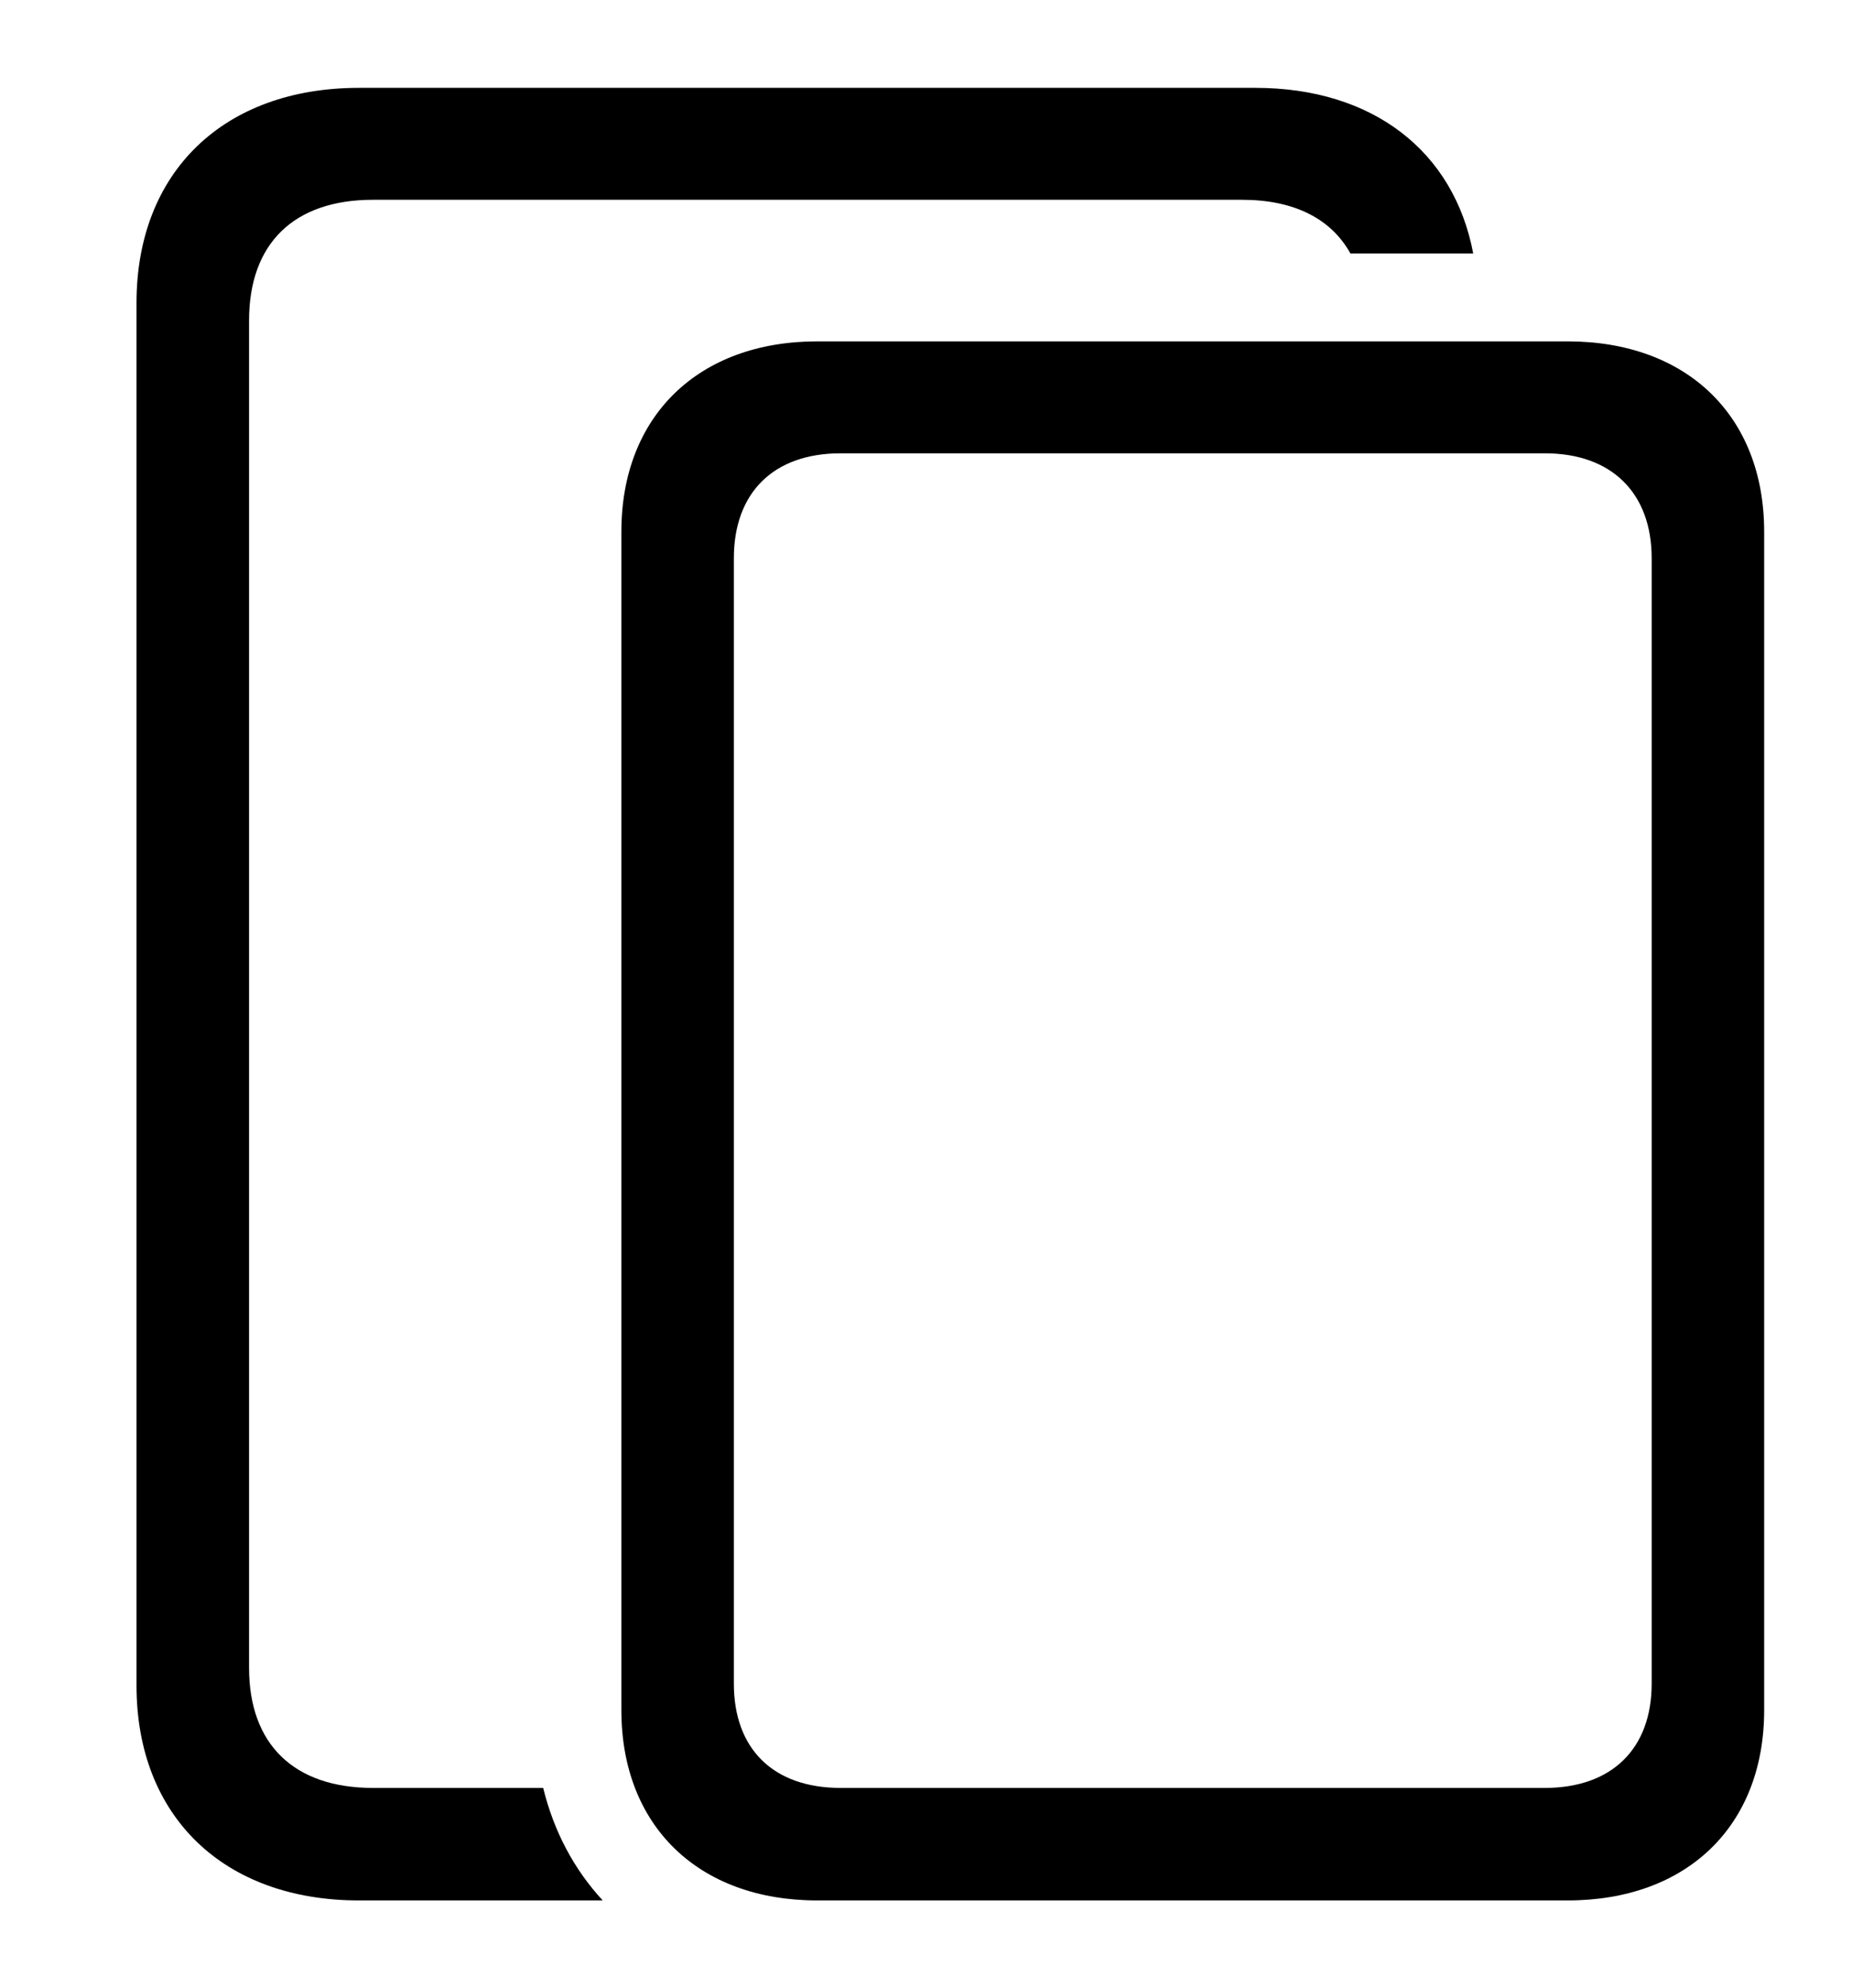 <svg version="1.1" xmlns="http://www.w3.org/2000/svg" xmlns:xlink="http://www.w3.org/1999/xlink" width="28.613" height="30.713" viewBox="0 0 28.613 30.713">
 <g>
  <rect height="30.713" opacity="0" width="28.613" x="0" y="0"/>
  <path d="M22.761 3.916L20.864 3.916C20.566 3.377 19.991 3.086 19.189 3.086L5.762 3.086C4.541 3.086 3.848 3.76 3.848 4.951L3.848 25.762C3.848 26.943 4.541 27.617 5.762 27.617L8.392 27.617C8.558 28.294 8.874 28.882 9.312 29.355L5.547 29.355C3.457 29.355 2.109 28.057 2.109 26.035L2.109 4.678C2.109 2.656 3.457 1.357 5.547 1.357L19.395 1.357C21.208 1.357 22.463 2.335 22.761 3.916Z" fill="currentColor"/>
  <path d="M9.6 26.416C9.6 28.203 10.791 29.355 12.627 29.355L24.219 29.355C26.064 29.355 27.256 28.203 27.256 26.416L27.256 8.213C27.256 6.426 26.064 5.273 24.219 5.273L12.627 5.273C10.791 5.273 9.6 6.426 9.6 8.213ZM11.338 26.006L11.338 8.623C11.338 7.617 11.943 7.002 12.988 7.002L23.867 7.002C24.902 7.002 25.518 7.617 25.518 8.623L25.518 26.006C25.518 27.012 24.902 27.617 23.867 27.617L12.988 27.617C11.943 27.617 11.338 27.012 11.338 26.006Z" fill="currentColor"/>
 </g>
</svg>

